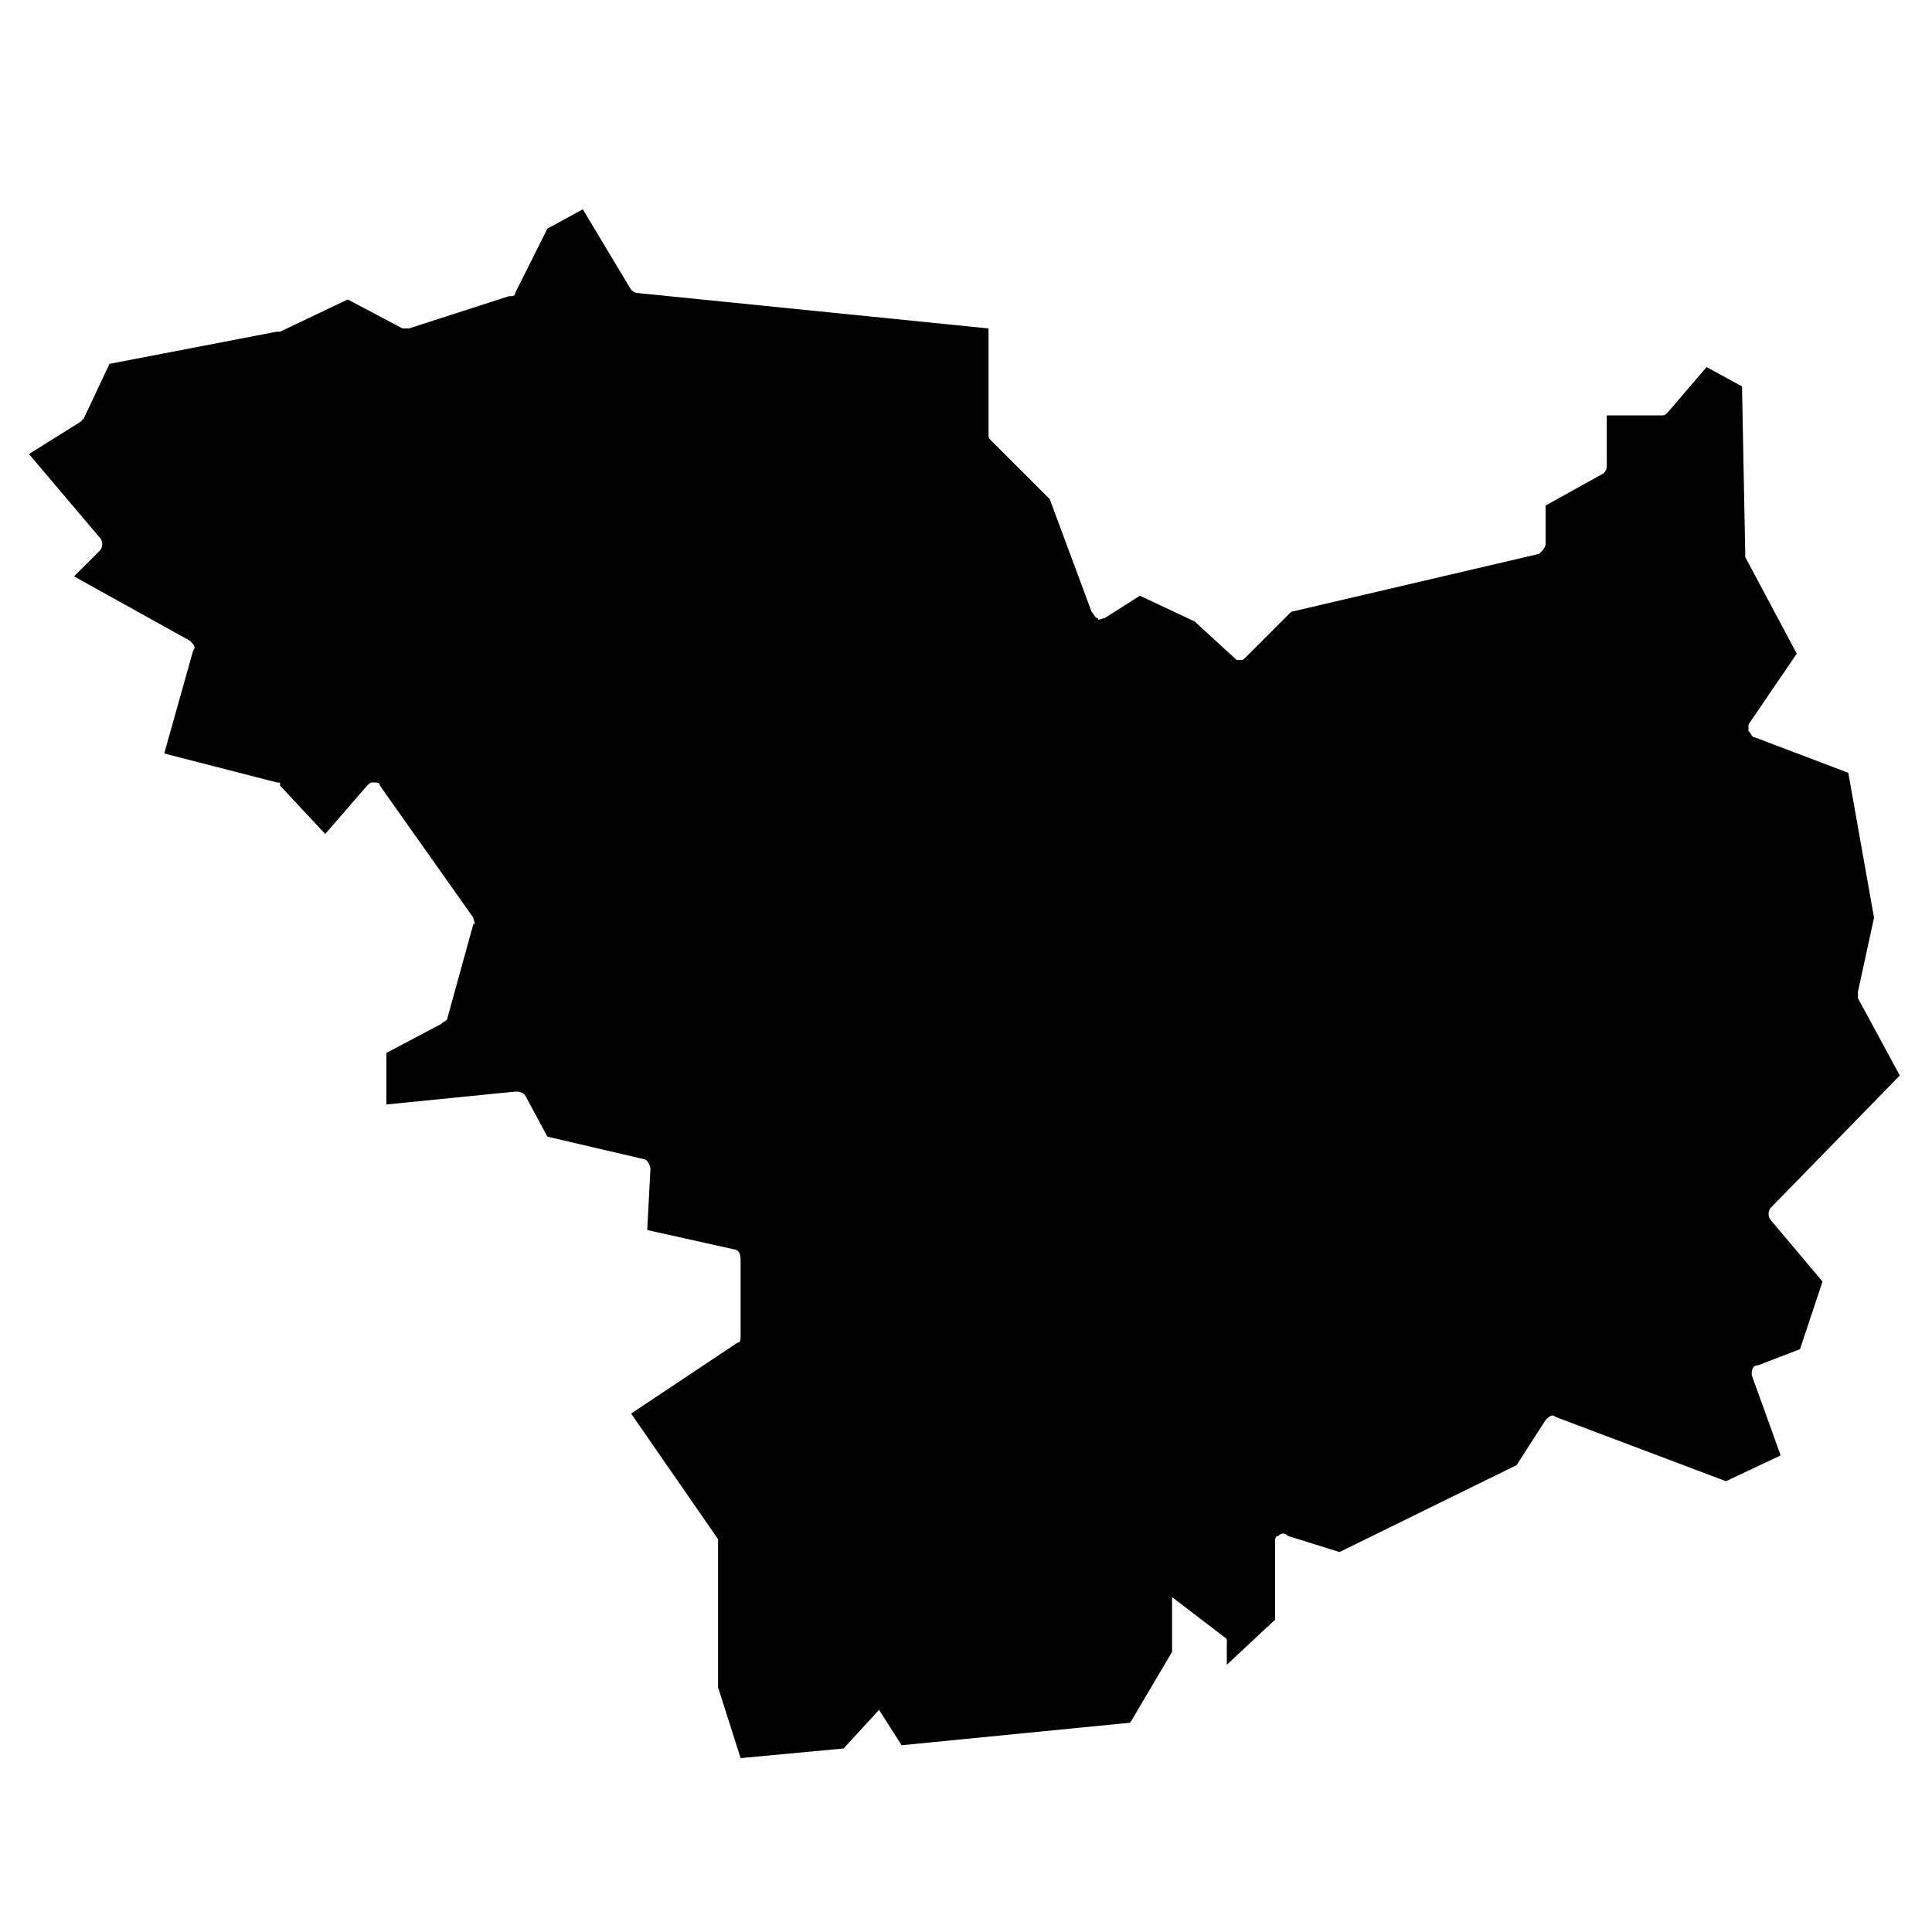 <?xml version="1.0" encoding="utf-8"?>
<!-- Generator: Adobe Illustrator 24.0.1, SVG Export Plug-In . SVG Version: 6.00 Build 0)  -->
<svg version="1.1" id="Layer_1" xmlns="http://www.w3.org/2000/svg" xmlns:xlink="http://www.w3.org/1999/xlink" x="0px" y="0px"
	 width="60px" height="60px" viewBox="0 0 60 60" style="enable-background:new 0 0 60 60;" xml:space="preserve">
<path d="M36.4,51.3v-1.7l1.7,1.3v0.8l1.5-1.4v-2.4c0-0.1,0-0.2,0.1-0.2c0.1-0.1,0.2-0.1,0.3,0l1.6,0.5l5.5-2.7l0.9-1.4
	c0.1-0.1,0.2-0.2,0.3-0.1l5.3,2l1.7-0.8l-0.9-2.5c0-0.1,0-0.3,0.2-0.3l1.3-0.5l0.7-2.1L55,37.9c-0.1-0.1-0.1-0.3,0-0.4l4-4.1
	L57.7,31c0-0.1,0-0.1,0-0.2l0.5-2.3L57.4,24l-2.9-1.1c-0.1,0-0.1-0.1-0.2-0.2c0-0.1,0-0.2,0-0.2l1.5-2.2l-1.6-3c0,0,0-0.1,0-0.1
	l-0.1-5.2L53,11.4l-1.2,1.4c-0.1,0.1-0.1,0.1-0.2,0.1h-1.7v1.6c0,0.1-0.1,0.2-0.1,0.2L48,15.7v1.2c0,0.1-0.1,0.2-0.2,0.3L40.1,19
	l-1.4,1.4c-0.1,0.1-0.1,0.1-0.2,0.1c-0.1,0-0.1,0-0.2-0.1l-1.2-1.1l-1.7-0.8l-1.1,0.7c-0.1,0-0.2,0.1-0.2,0c-0.1,0-0.1-0.1-0.2-0.2
	l-1.3-3.5l-1.8-1.8c-0.1-0.1-0.1-0.1-0.1-0.2v-3.3L19.8,9.1c-0.1,0-0.2-0.1-0.2-0.1l-1.5-2.5L17,7.1l-1,2c0,0.1-0.1,0.1-0.2,0.1
	l-3.1,1c-0.1,0-0.2,0-0.2,0l-1.7-0.9l-2.1,1c0,0,0,0-0.1,0l-5.2,1l-0.8,1.7c0,0-0.1,0.1-0.1,0.1l-1.6,1l2.2,2.6
	c0.1,0.1,0.1,0.3,0,0.4l-0.8,0.8l3.6,2c0.1,0.1,0.2,0.2,0.1,0.3l-0.9,3.2l3.5,0.9c0.1,0,0.1,0,0.1,0.1l1.4,1.5l1.3-1.5
	c0.1-0.1,0.1-0.1,0.2-0.1c0.1,0,0.2,0,0.2,0.1l2.9,4.1c0,0.1,0.1,0.2,0,0.2l-0.8,2.9c0,0.1-0.1,0.1-0.2,0.2L12,32.7v1.6l4-0.4
	c0.1,0,0.2,0,0.3,0.1l0.7,1.3l3,0.7c0.1,0,0.2,0.2,0.2,0.3l-0.1,1.9l2.7,0.6c0.1,0,0.2,0.1,0.2,0.3v2.4c0,0.1,0,0.2-0.1,0.2
	l-3.3,2.2l2.7,3.9c0,0,0,0.1,0,0.2v4.4l0.7,2.2l3.2-0.3l1.1-1.2l0.7,1.1l7.1-0.7L36.4,51.3z"/>
</svg>
